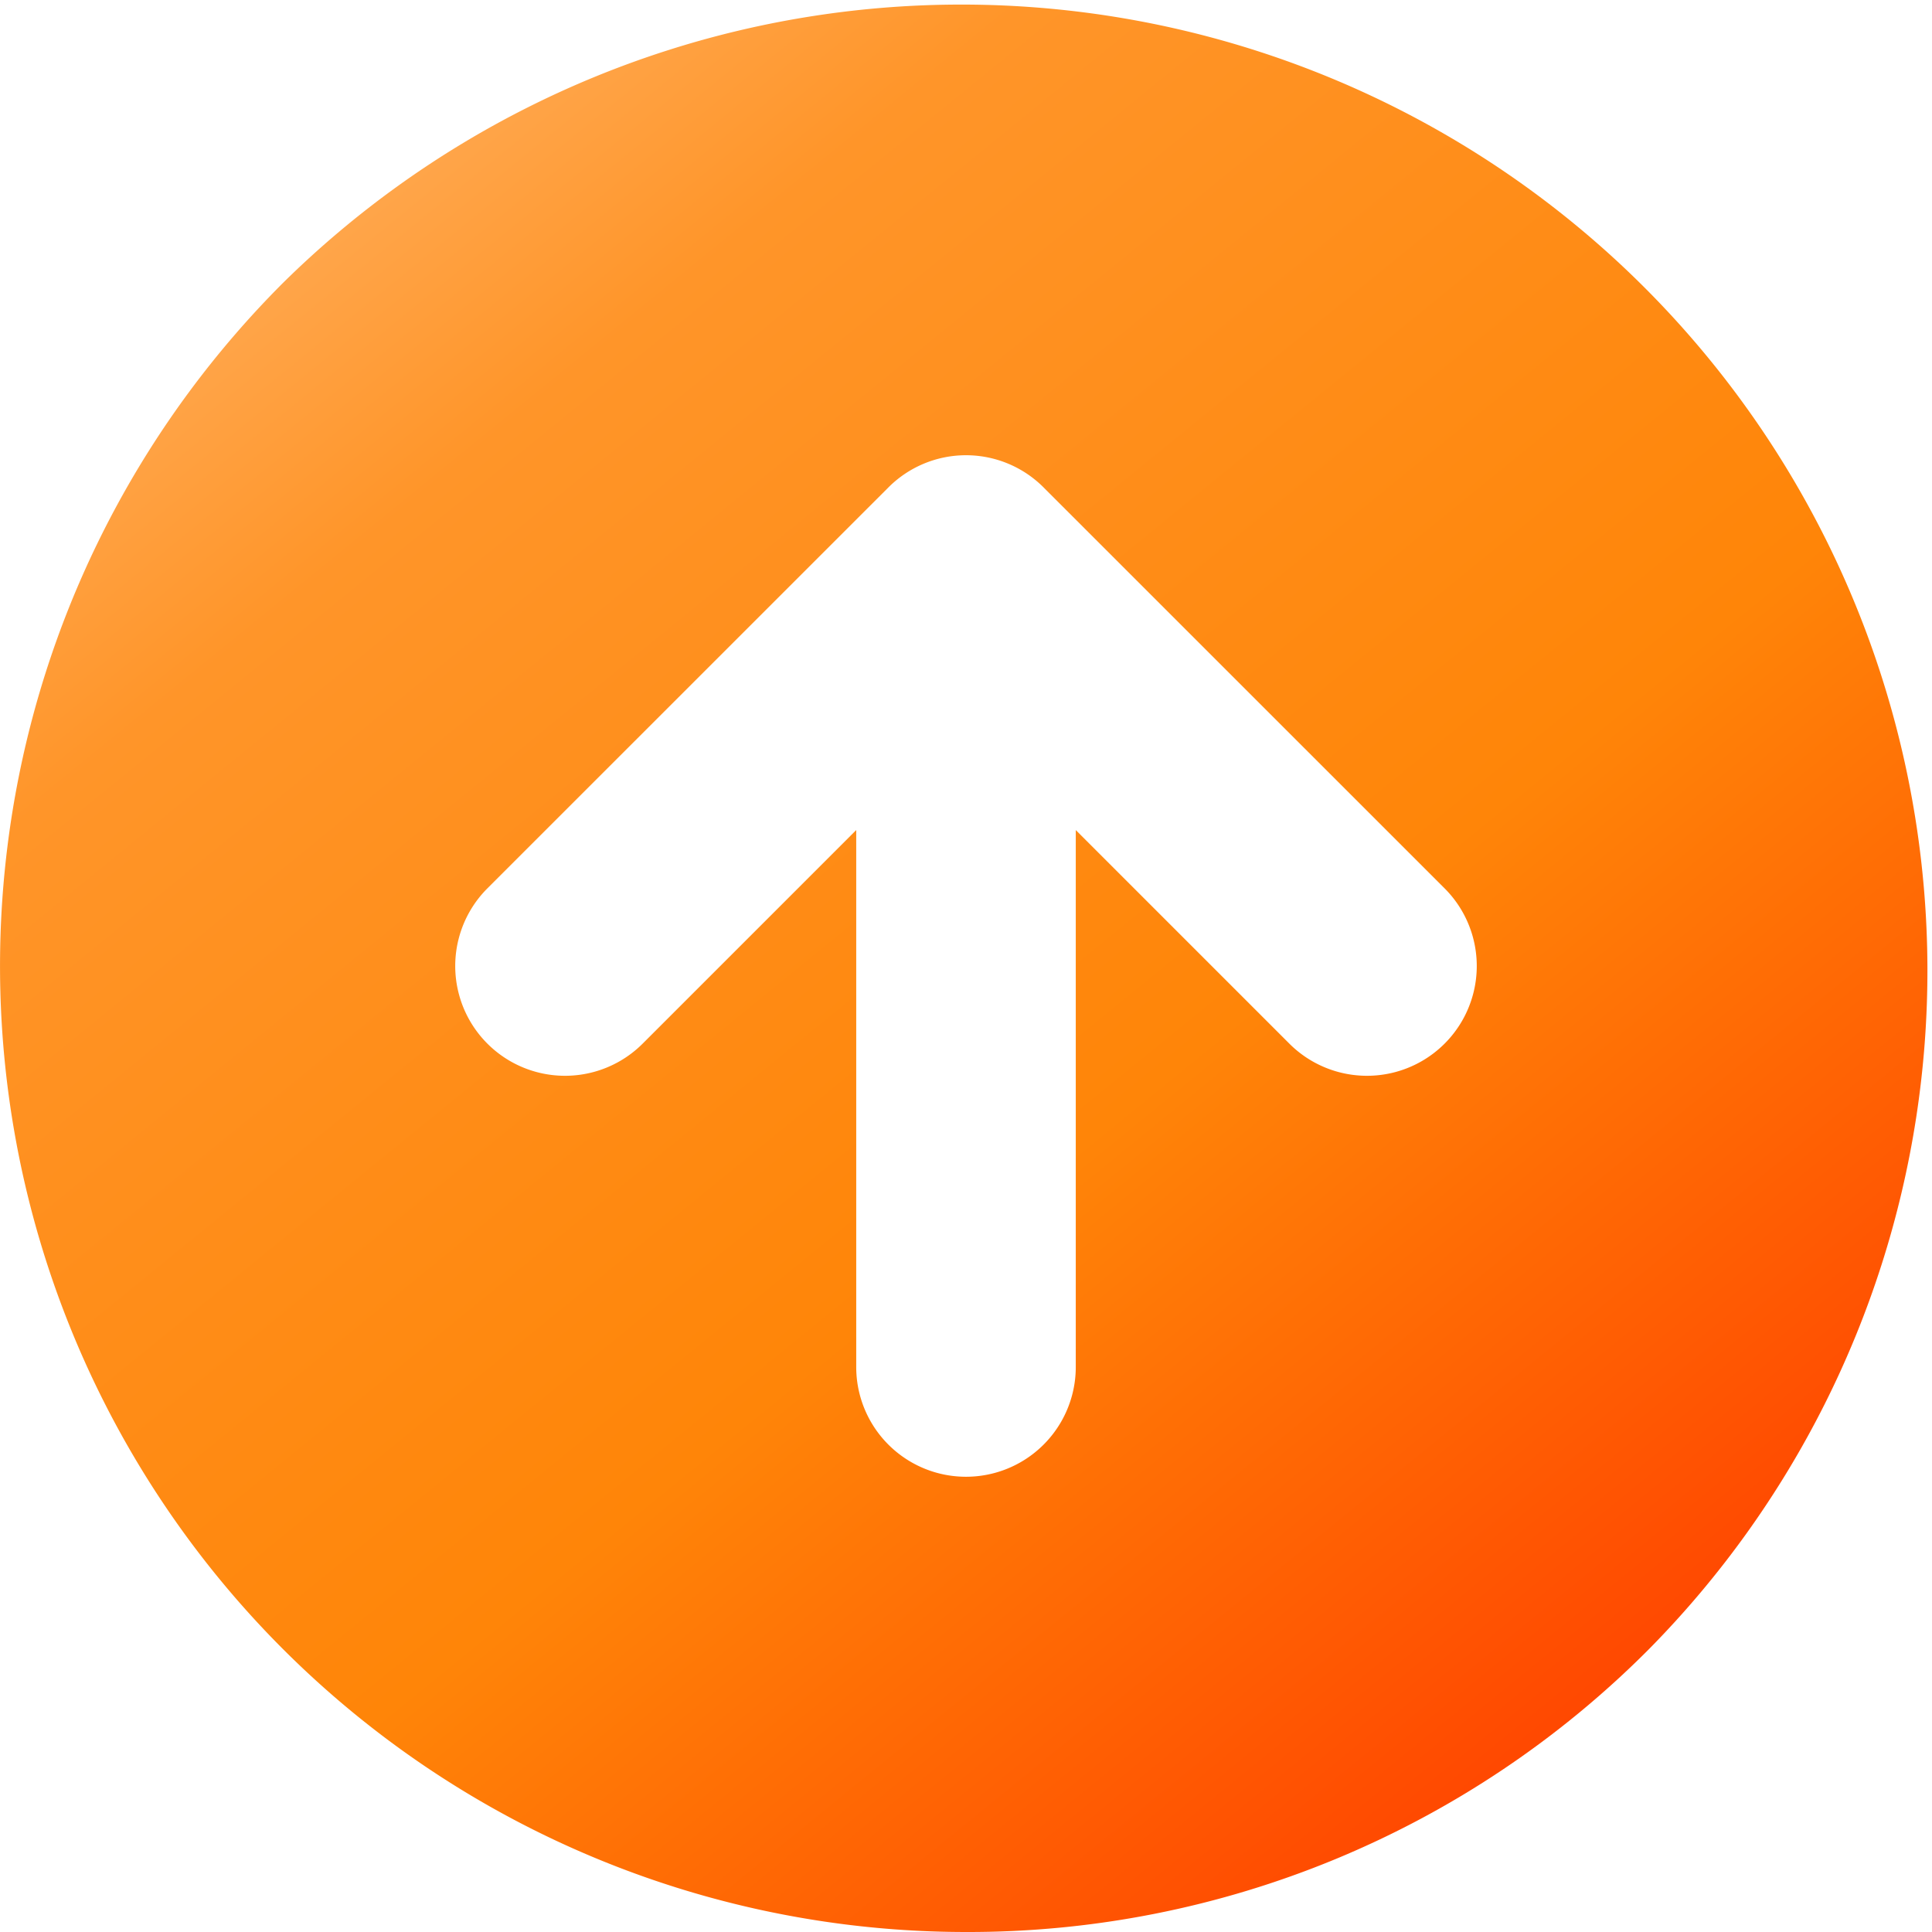 <svg xmlns="http://www.w3.org/2000/svg" xmlns:xlink="http://www.w3.org/1999/xlink" width="22" height="22" viewBox="0 0 22 22">
  <defs>
    <linearGradient id="linear-gradient" y1="-0.12" x2="0.833" y2="0.903" gradientUnits="objectBoundingBox">
      <stop offset="0" stop-color="#ffca94"/>
      <stop offset="0.328" stop-color="#ff9529"/>
      <stop offset="0.686" stop-color="#ff8508"/>
      <stop offset="1" stop-color="#f40"/>
    </linearGradient>
  </defs>
  <path id="upgrad" d="M596,22a11,11,0,0,1-7.778-18.778,11,11,0,0,1,15.556,15.556A10.928,10.928,0,0,1,596,22ZM594.75,9.452v6.114a1.25,1.25,0,0,0,2.5,0V9.452l2.432,2.432a1.25,1.25,0,1,0,1.768-1.768L596.893,5.56a1.248,1.248,0,0,0-1.786,0l-4.557,4.556a1.25,1.25,0,0,0,1.768,1.768l2.43-2.43Z" transform="translate(-585)" fill="url(#linear-gradient)"/>
</svg>
